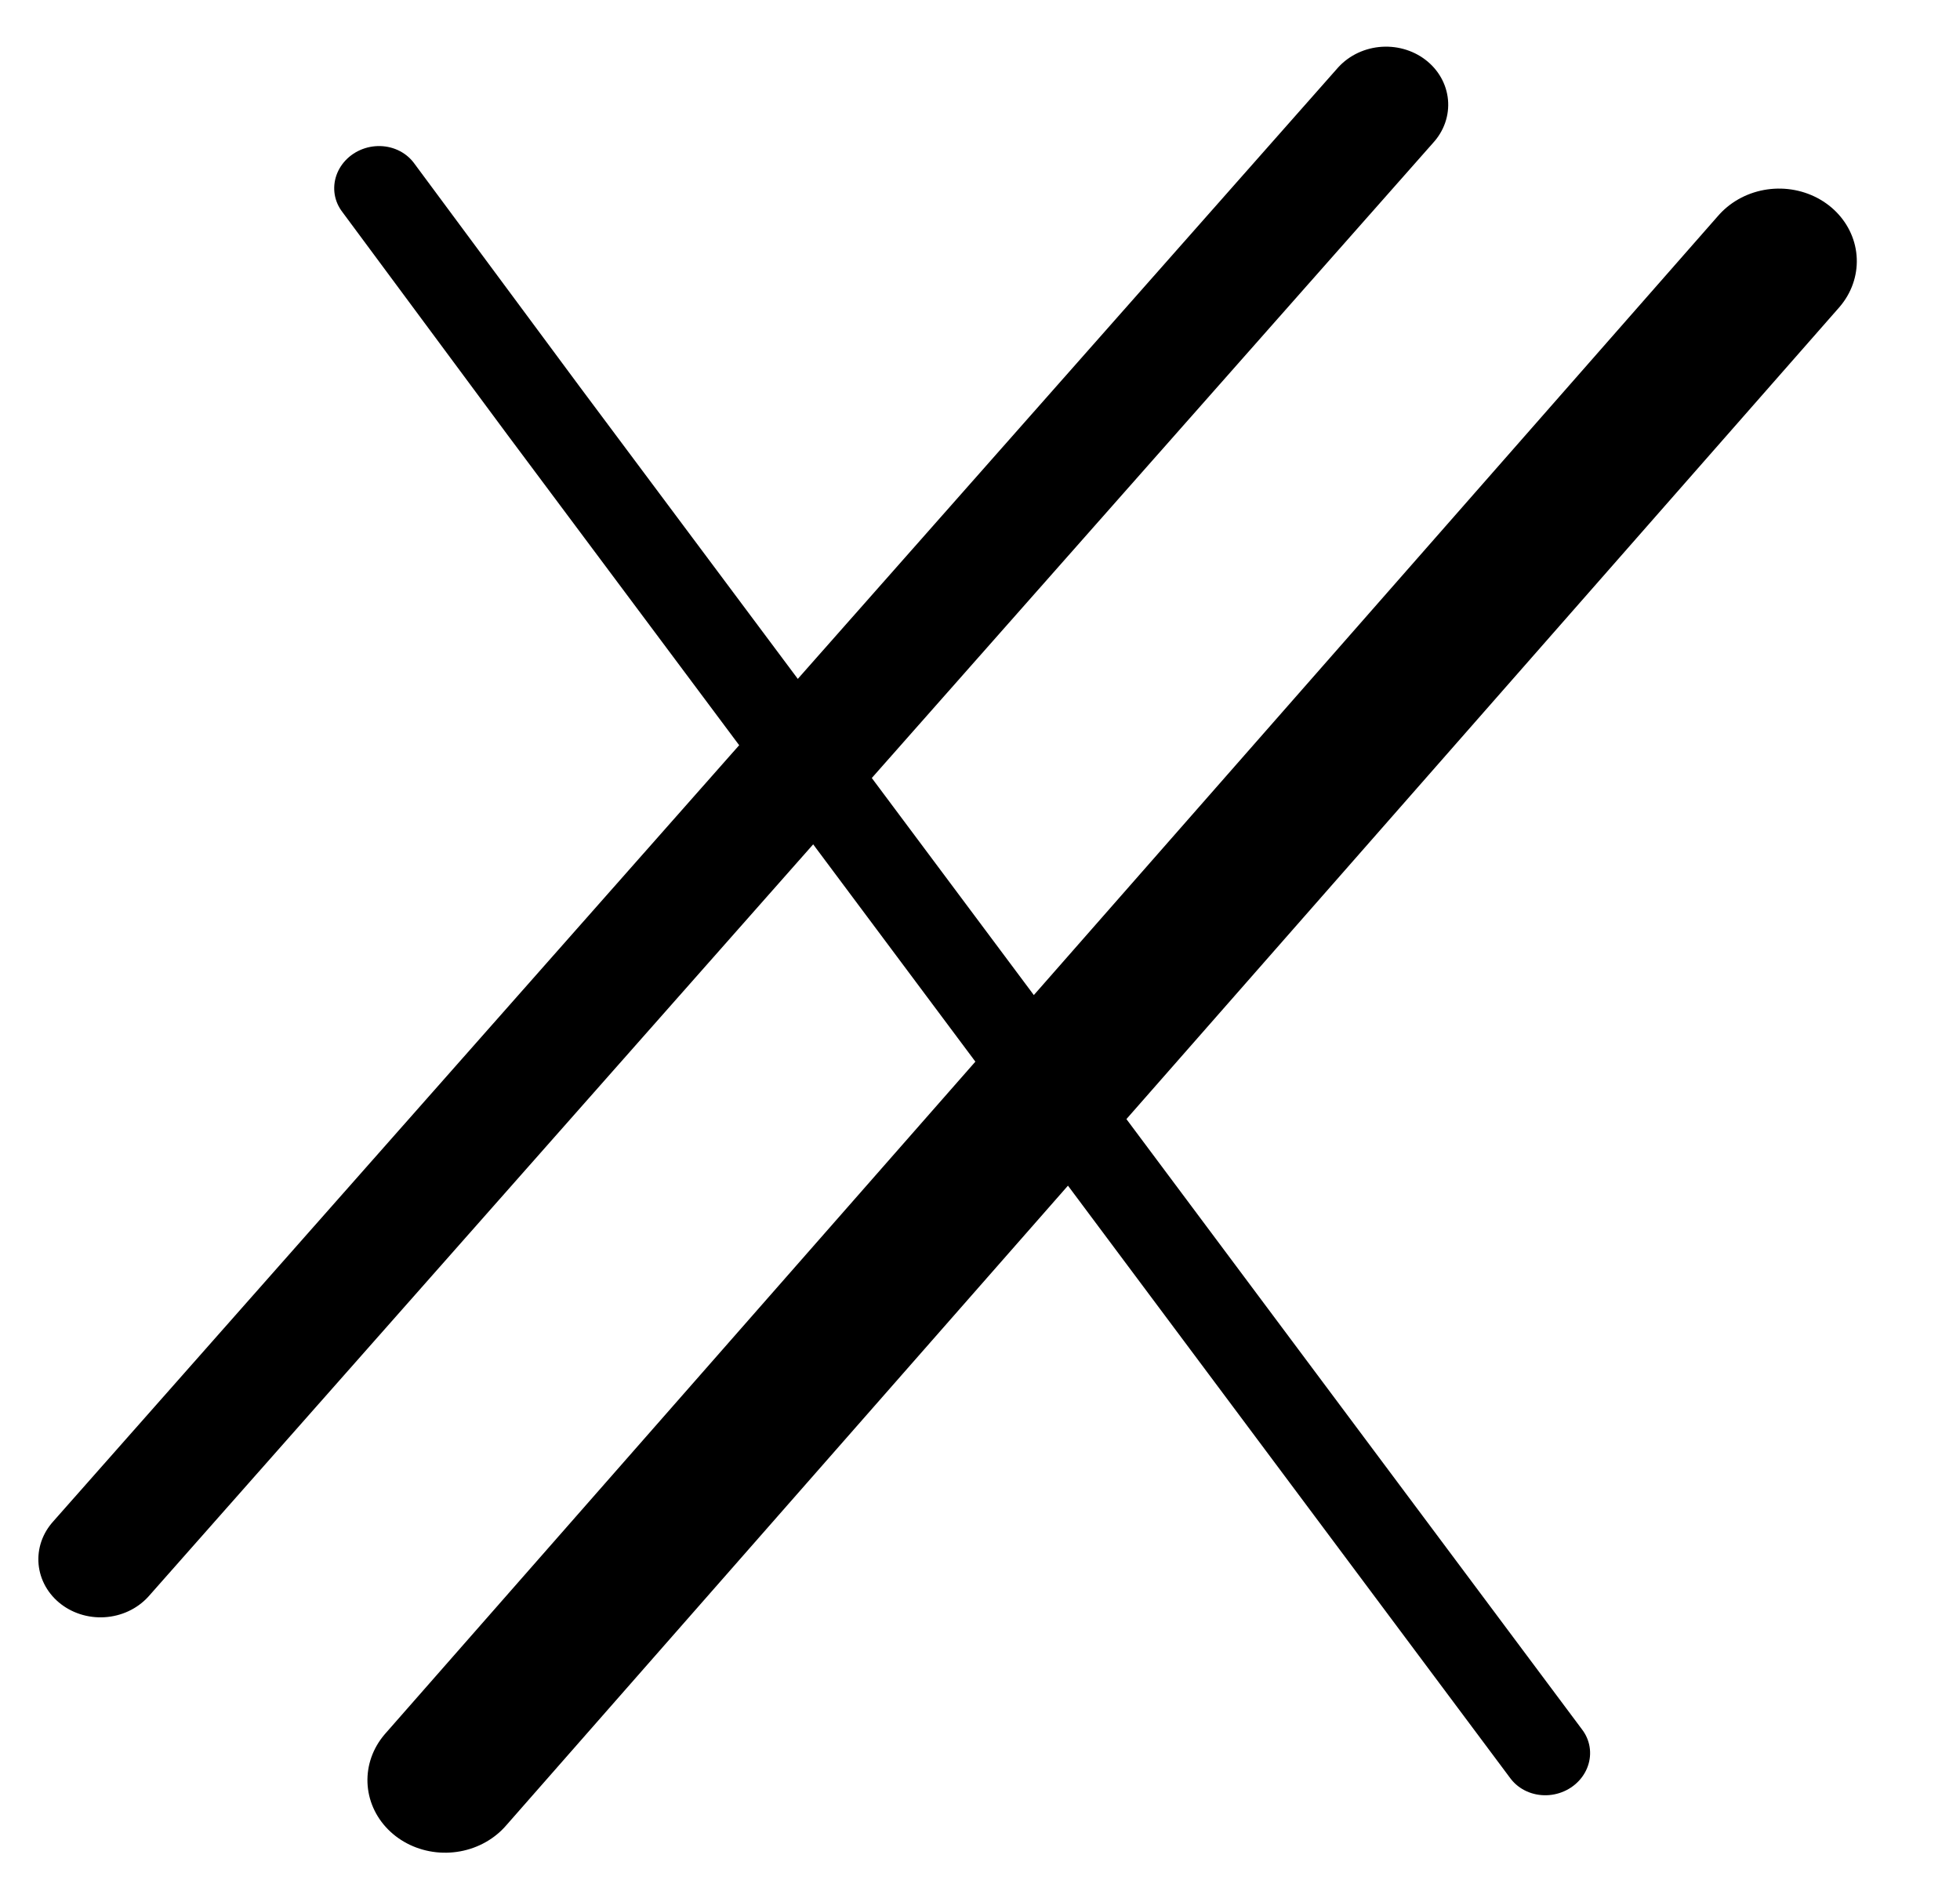 <?xml version="1.0" encoding="UTF-8" standalone="no"?>
<!DOCTYPE svg PUBLIC "-//W3C//DTD SVG 1.1//EN" "http://www.w3.org/Graphics/SVG/1.1/DTD/svg11.dtd">
<svg width="100%" height="100%" viewBox="0 0 615 590" version="1.1" xmlns="http://www.w3.org/2000/svg" xmlns:xlink="http://www.w3.org/1999/xlink" xml:space="preserve" xmlns:serif="http://www.serif.com/" style="fill-rule:evenodd;clip-rule:evenodd;stroke-linecap:round;stroke-linejoin:round;stroke-miterlimit:1.5;">
    <g transform="matrix(1.138,0,0,1.138,308.5,297.568)">
        <g id="Logo-Icon-.svg" serif:id="Logo Icon .svg" transform="matrix(1,0,0,1,-272,-257)">
            <g transform="matrix(0.483,0.053,-0.069,0.456,-325.368,-426.364)">
                <g id="Layer2">
                    <path d="M1811.9,1775.25L1134.75,1041.79L1022.62,919.507" style="fill:none;stroke:black;stroke-width:49.41px;"/>
                </g>
            </g>
            <g id="Layer3" transform="matrix(0.484,-0.018,0.017,0.452,-385.627,-385.238)">
                <g transform="matrix(1,0,0,1,46.647,51.842)">
                    <path d="M745.315,1773.1L1507.41,916.475" style="fill:none;stroke:black;stroke-width:71.12px;"/>
                </g>
                <g transform="matrix(1,0,0,1,-39.762,-45.917)">
                    <path d="M1814.03,1118.48C1550.38,1416.71 1286.74,1714.93 1023.09,2013.16" style="fill:none;stroke:black;stroke-width:88.9px;"/>
                </g>
            </g>
        </g>
        <g id="Logo-Icon-.svg1" serif:id="Logo Icon .svg">
        </g>
    </g>
</svg>
